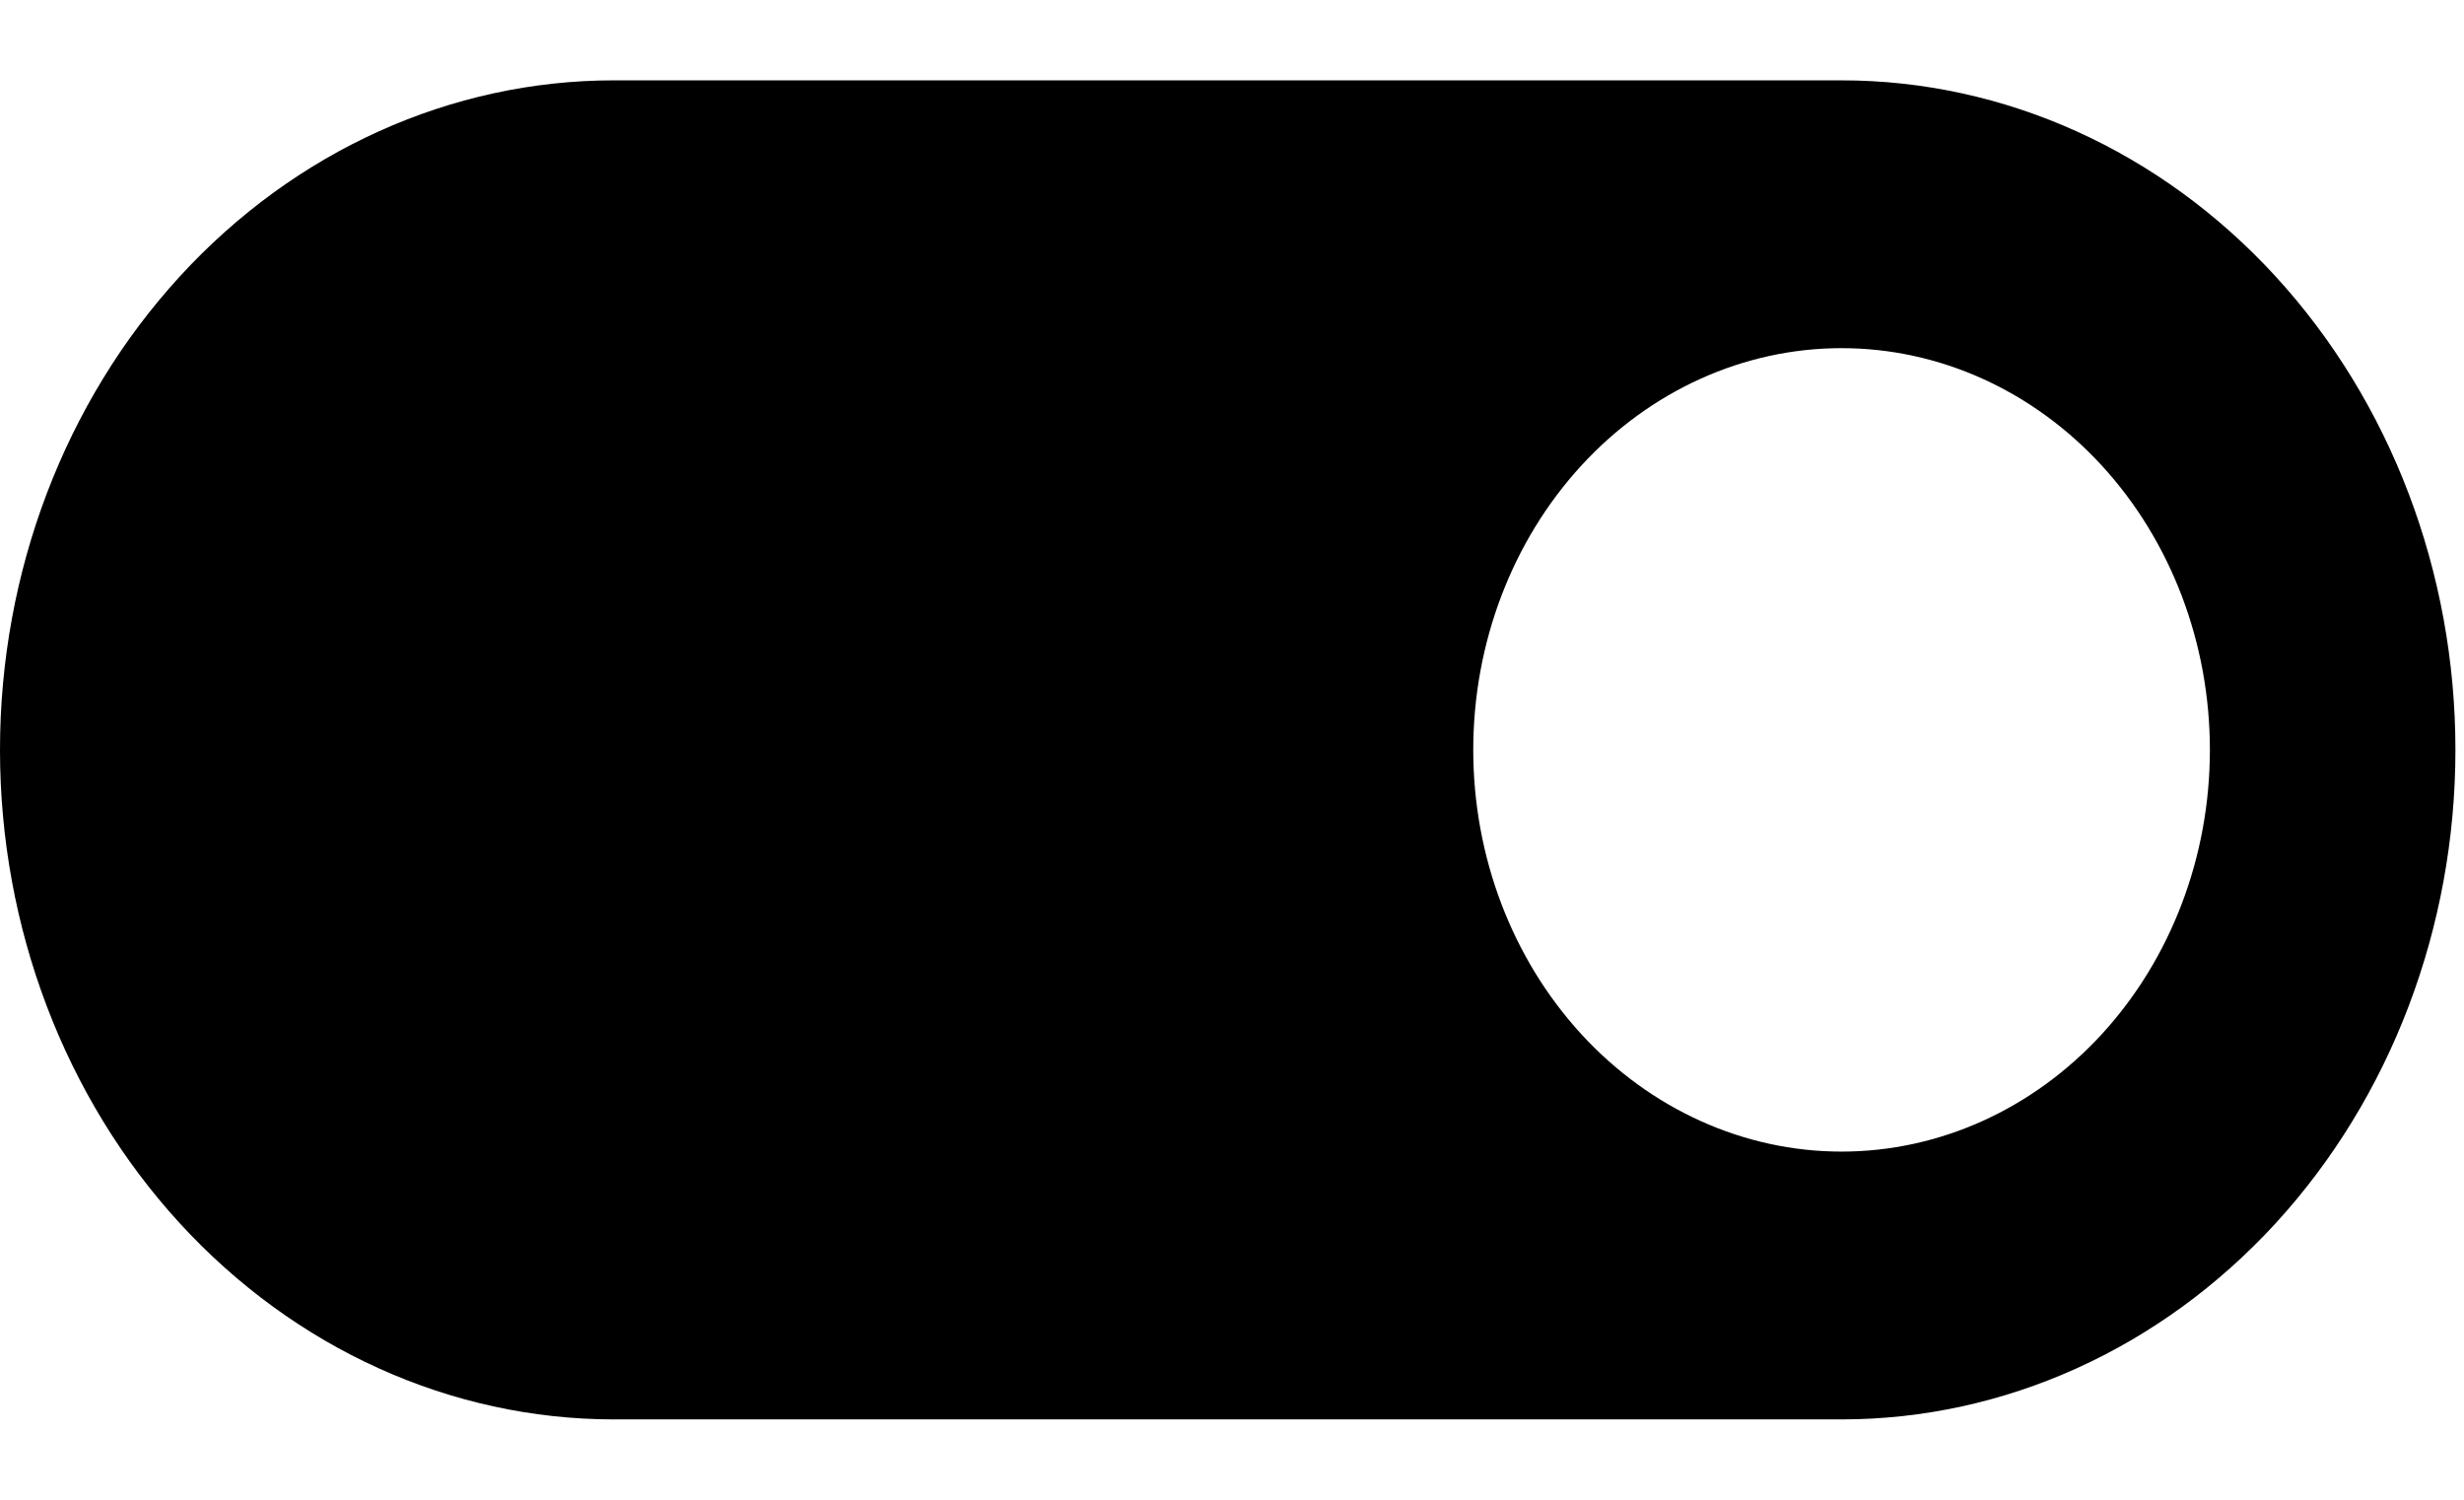 <svg width="23" height="14" viewBox="0 0 23 14" fill="none" xmlns="http://www.w3.org/2000/svg">
<path d="M17.19 0.75H5.73C4.21 0.75 2.753 1.408 1.678 2.581C0.604 3.753 0 5.342 0 7C0 8.658 0.604 10.247 1.678 11.419C2.753 12.591 4.21 13.25 5.73 13.25H17.19C18.71 13.25 20.167 12.591 21.242 11.419C22.316 10.247 22.92 8.658 22.92 7C22.92 5.342 22.316 3.753 21.242 2.581C20.167 1.408 18.71 0.75 17.19 0.75ZM17.19 10.75C16.278 10.75 15.404 10.355 14.759 9.652C14.114 8.948 13.752 7.995 13.752 7C13.752 6.005 14.114 5.052 14.759 4.348C15.404 3.645 16.278 3.25 17.19 3.25C18.102 3.25 18.976 3.645 19.621 4.348C20.266 5.052 20.628 6.005 20.628 7C20.628 7.995 20.266 8.948 19.621 9.652C18.976 10.355 18.102 10.75 17.19 10.75Z" fill="black"/>
</svg>
